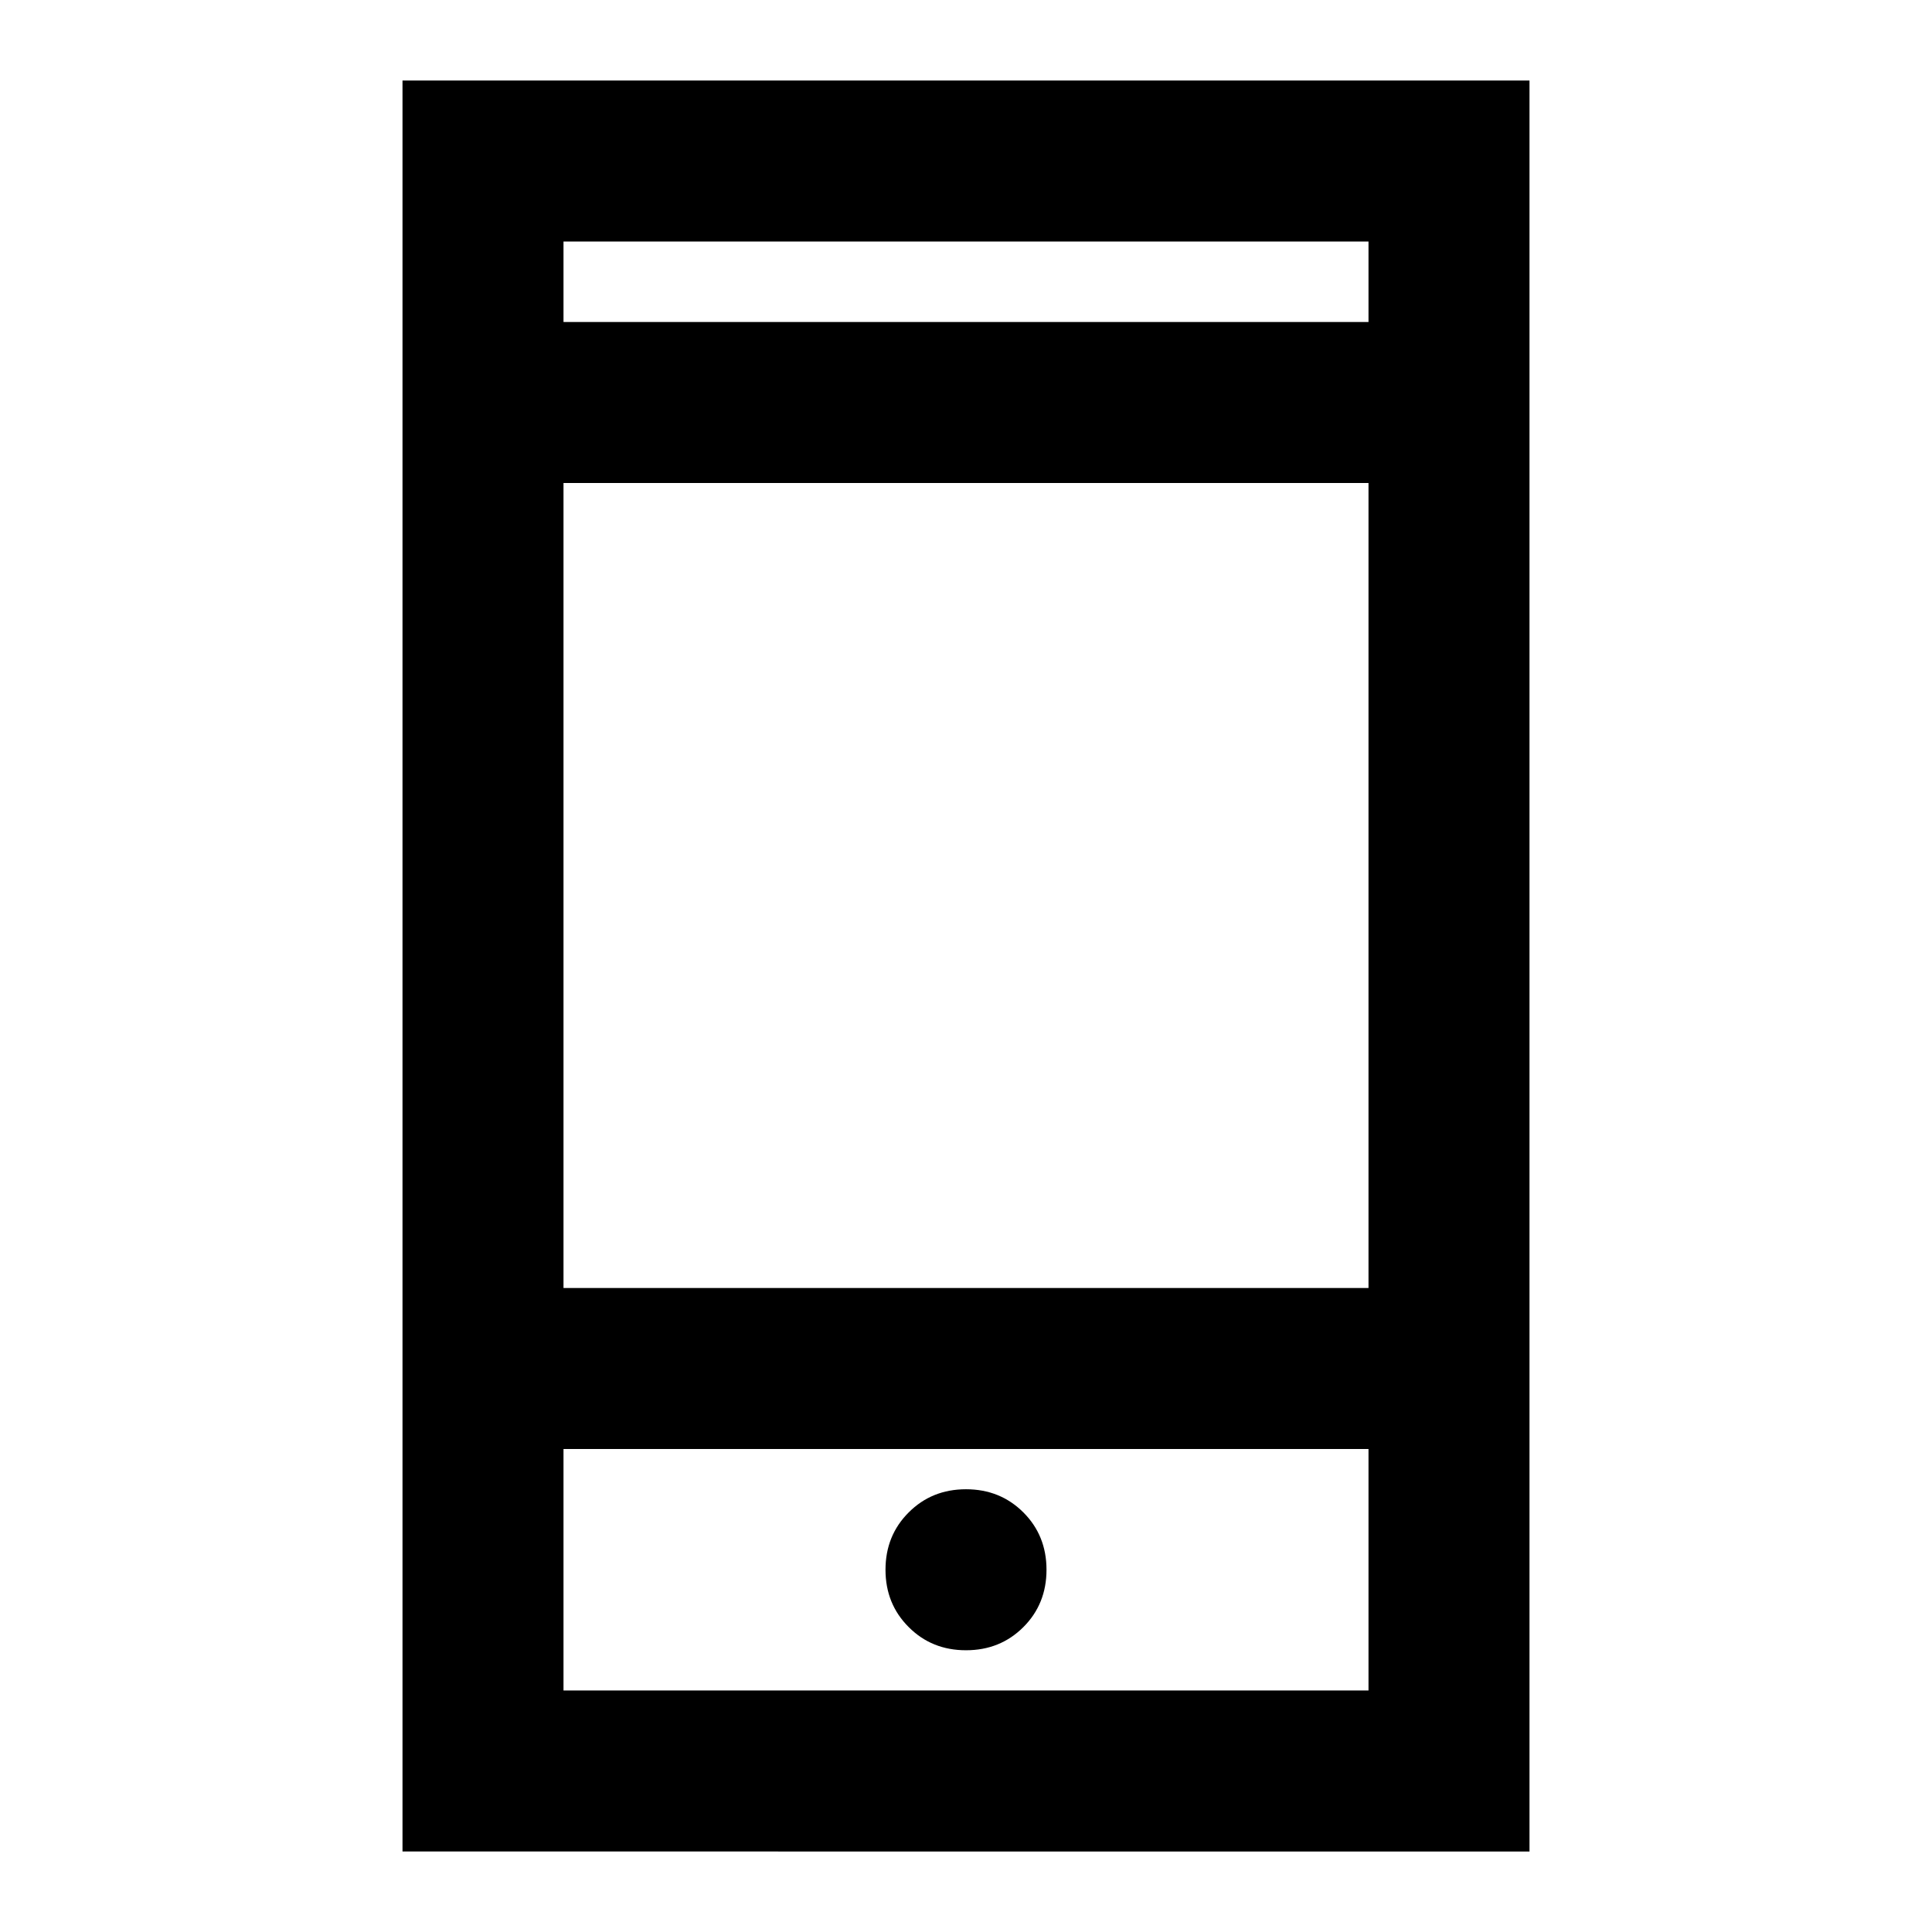 <svg xmlns="http://www.w3.org/2000/svg" viewBox="0 0 24 24"><path d="M12 20.5q.425 0 .713-.288.287-.287.287-.712t-.287-.712Q12.425 18.5 12 18.5t-.712.288Q11 19.075 11 19.5t.288.712q.287.288.712.288ZM5 23V1h14v22Zm2-7h10V6H7Zm0 5h10v-3H7ZM7 4h10V3H7Zm0 0V3v1Zm0 17v-3 3Z"/></svg>